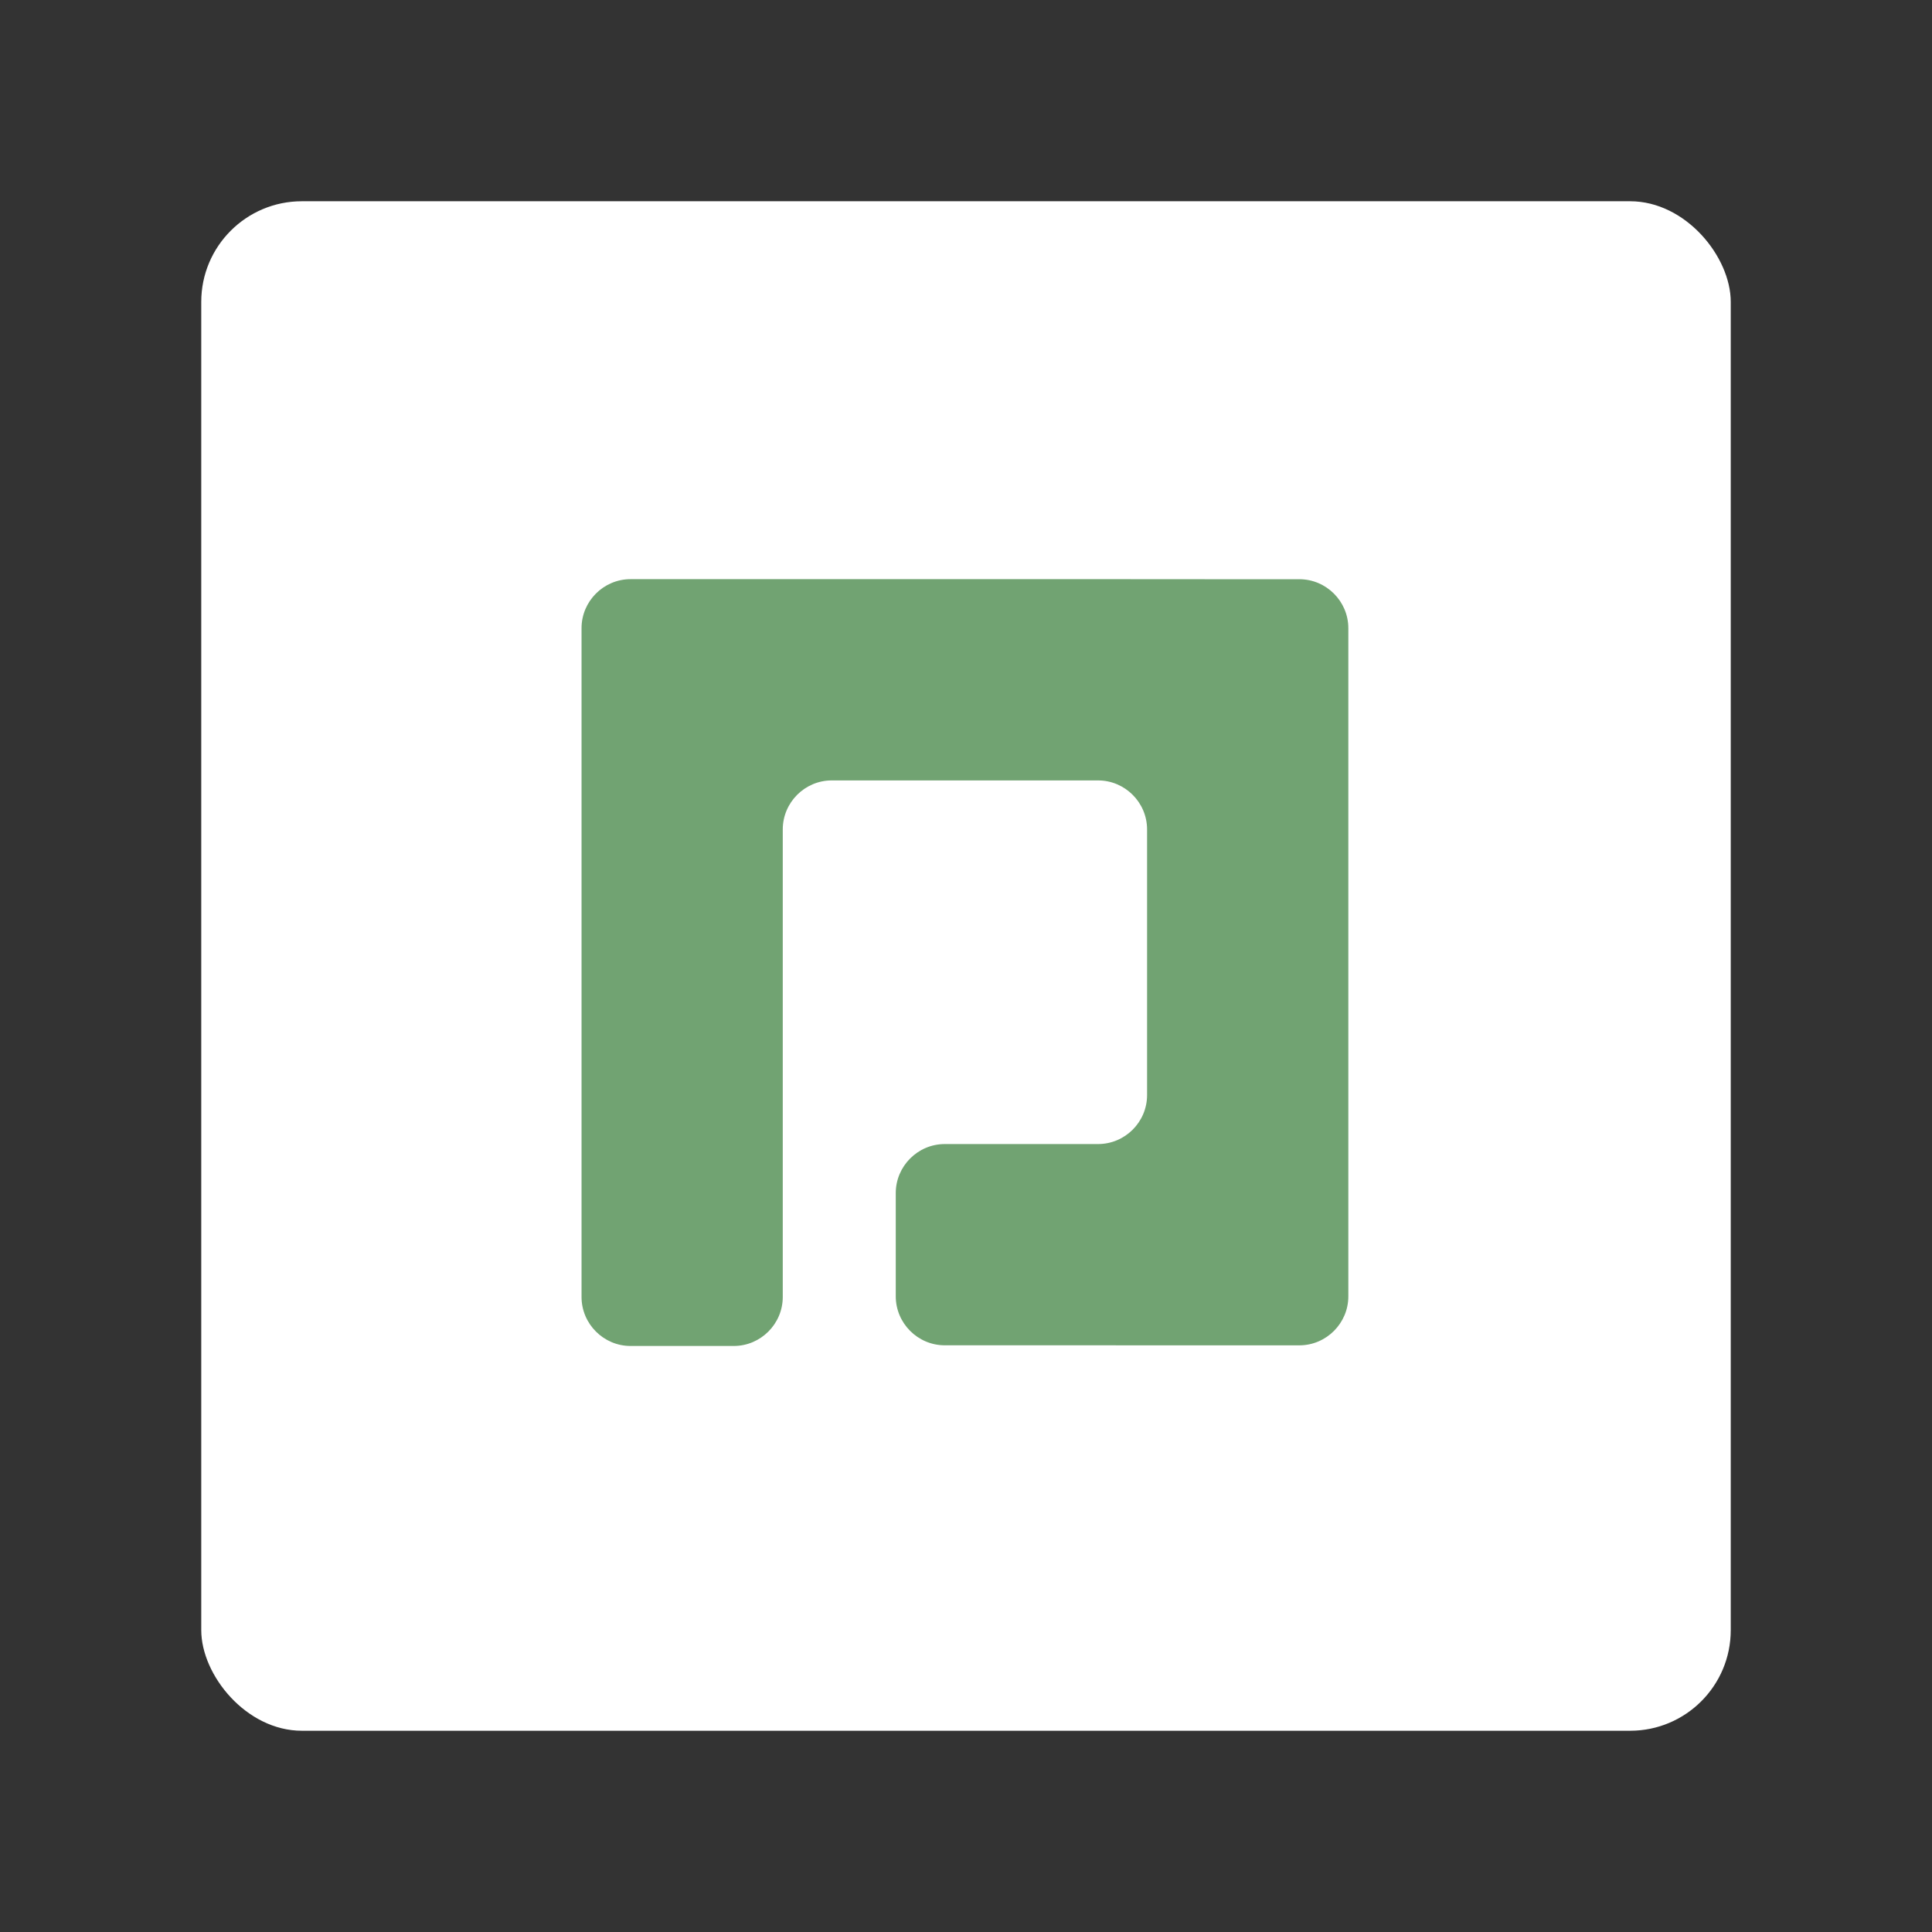 <?xml version="1.0" encoding="UTF-8"?>
<svg version="1.1" viewBox="0 0 192 192" xmlns="http://www.w3.org/2000/svg" xmlns:xlink="http://www.w3.org/1999/xlink">
 <rect x="0" y="0" width="192" height="192" fill="#333333" stroke="none"/>
 <defs>
  <path id="SVGID_1_" d="m102.29 603.97c-10.253 0-18.654 8.396-18.654 18.654v254.66c0 10.258 8.401 18.659 18.654 18.659h39.302c10.264 0 18.662-8.401 18.662-18.659v-178.02c0-10.264 8.39-18.662 18.648-18.662h101.4c10.267 0 18.668 8.398 18.668 18.662v101.15c0 10.271-8.401 18.646-18.668 18.646h-58.367c-10.258 0-18.657 8.415-18.657 18.662v39.315c0 10.258 8.398 18.651 18.657 18.651h58.367c10.267 0 18.668 0.014 18.668 0.014h57.974c10.253 0 18.657-8.396 18.657-18.646v-254.41c0-10.259-8.404-18.654-18.657-18.654h-33.367c-10.267 0-18.657-8e-3 -18.657-8e-3s-8.398-0.02-18.651-0.02h-183.98z"/>
 </defs>
 <rect class="a" x="20" y="20" width="152" height="152" rx="10" style="fill:#fff"/>
 <g transform="matrix(.261 0 0 .261 35.964 -100.08)">
  <clipPath id="SVGID_2_">
   <use overflow="visible" xlink:href="#SVGID_1_"/>
  </clipPath>
  <linearGradient id="SVGID_3_" x1="598.56" x2="603.23" y1="781.09" y2="781.09" gradientTransform="matrix(51.909 45.596 45.596 -51.909 -66586 13889)" gradientUnits="userSpaceOnUse">
   <stop style="stop-color:#AECC50" offset="0"/>
   <stop style="stop-color:#AECC50" offset=".005"/>
   <stop style="stop-color:#00853D" offset=".7"/>
   <stop style="stop-color:#00603E" offset=".995"/>
   <stop style="stop-color:#00603E" offset="1"/>
  </linearGradient>
  <polygon points="520.36 731.13 248.44 1040.7 -61.129 768.78 210.79 459.21" clip-path="url(#SVGID_2_)" fill="url(#SVGID_3_)" style="fill:#71a372"/>
 </g>
</svg>
